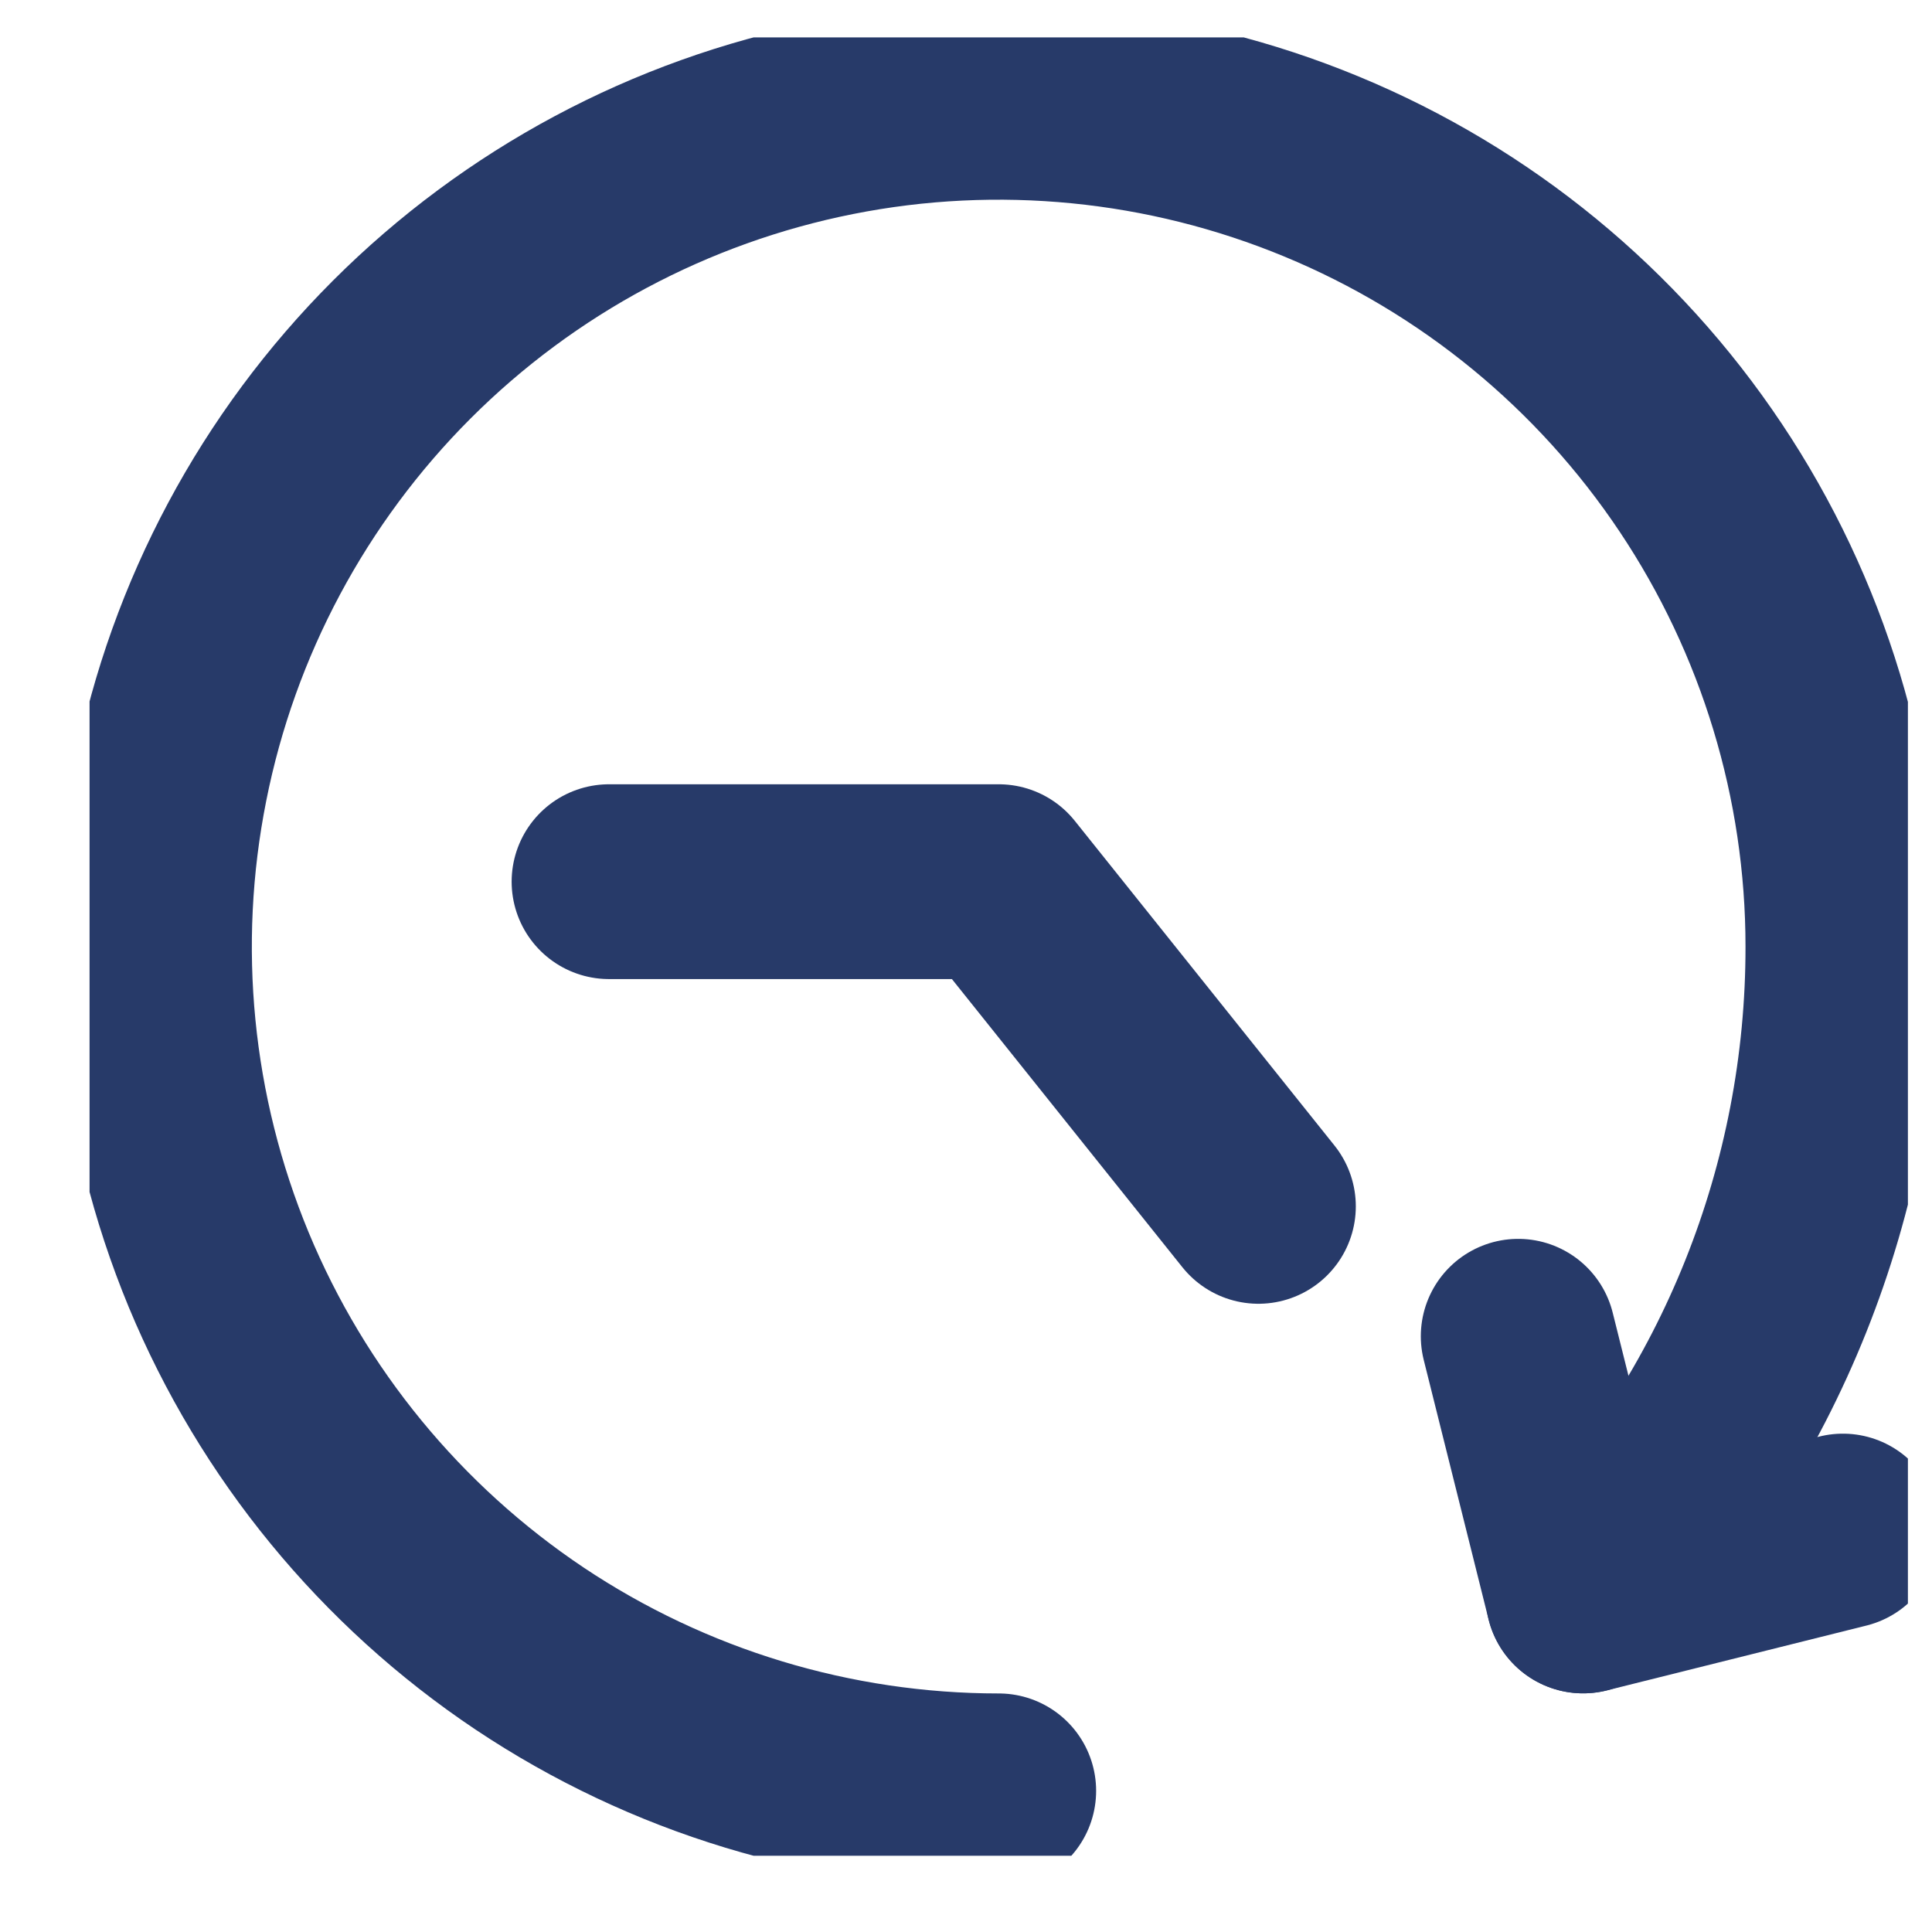 <svg width="17" height="17" viewBox="0 0 17 17" fill="none" xmlns="http://www.w3.org/2000/svg">
<g clip-path="url(#clip0_797_2623)">
<path d="M8.788 15.758C7.318 15.758 5.882 15.322 4.66 14.506C3.439 13.689 2.487 12.529 1.924 11.172C1.362 9.814 1.215 8.321 1.502 6.88C1.788 5.439 2.496 4.115 3.535 3.076C4.574 2.037 5.897 1.33 7.338 1.043C8.779 0.756 10.273 0.904 11.63 1.466C12.988 2.028 14.148 2.98 14.964 4.202C15.78 5.423 16.216 6.86 16.216 8.329C16.218 10.457 15.4 12.504 13.93 14.043" stroke="#273A69" stroke-width="1.714" stroke-linecap="round" stroke-linejoin="round"/>
<path d="M16.216 13.472L13.93 14.043L13.359 11.758" stroke="#273A69" stroke-width="1.714" stroke-linecap="round" stroke-linejoin="round"/>
<path d="M11.073 10.615L8.788 7.758H5.359" stroke="#273A69" stroke-width="1.714" stroke-linecap="round" stroke-linejoin="round"/>
</g>
<defs>
<clipPath id="clip0_797_2623">
<rect width="16" height="16" fill="white" transform="translate(0.788 0.329)"/>
</clipPath>
</defs>
</svg>
